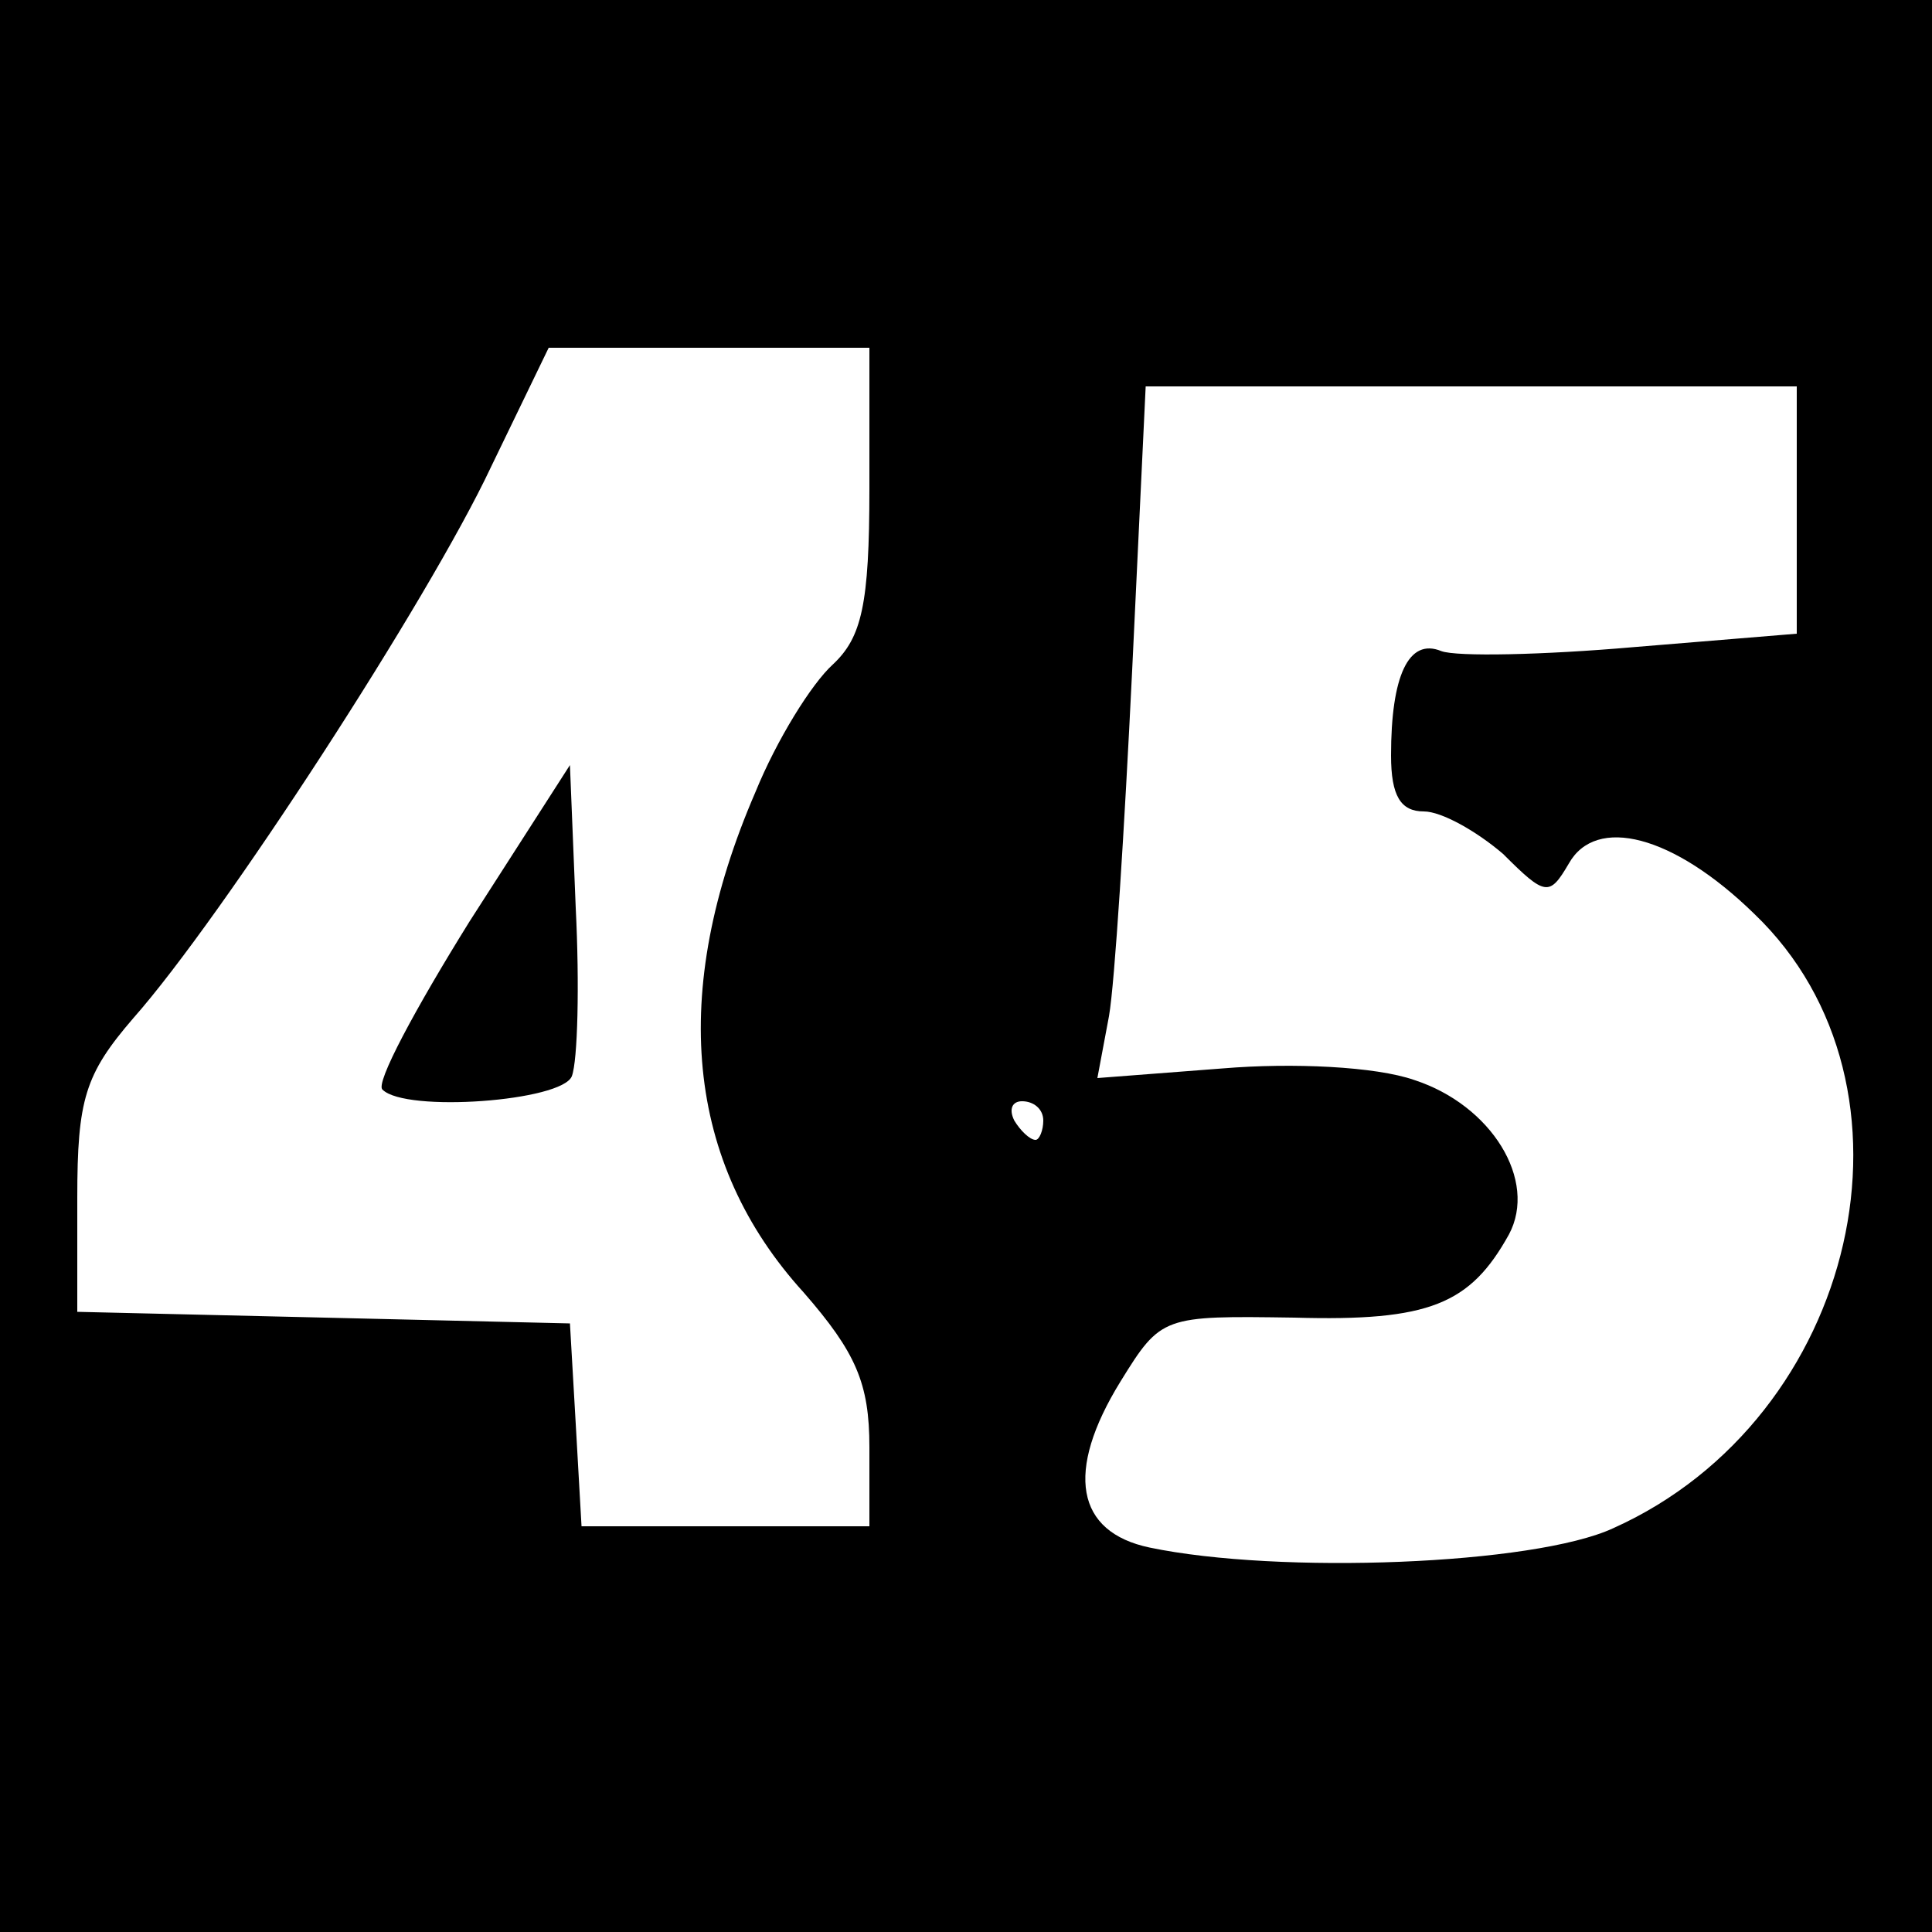 <?xml version="1.0" standalone="no"?>
<!DOCTYPE svg PUBLIC "-//W3C//DTD SVG 20010904//EN"
 "http://www.w3.org/TR/2001/REC-SVG-20010904/DTD/svg10.dtd">
<svg version="1.0" xmlns="http://www.w3.org/2000/svg"
 width="100pt" height="100pt" viewBox="0 0 100 100"
 preserveAspectRatio="xMidYMid meet">
<g transform="translate(0,100) scale(0.1,-0.1)"
fill="#000000" stroke="none">
<path d="M0 500 l0 -500 500 0 500 0 0 500 0 500 -500 0 -500 0 0 -500z m450
247 c0 -60 -4 -77 -19 -91 -11 -10 -29 -39 -40 -66 -45 -104 -36 -192 25 -259
27 -31 34 -47 34 -80 l0 -41 -74 0 -75 0 -3 53 -3 52 -127 3 -128 3 0 59 c0
51 4 64 29 93 46 52 153 217 185 285 l30 62 83 0 83 0 0 -73z m480 -11 l0 -64
-85 -7 c-46 -4 -91 -5 -99 -2 -17 7 -26 -13 -26 -54 0 -21 5 -29 17 -29 9 0
27 -10 41 -22 22 -22 24 -22 34 -5 14 25 54 15 96 -26 93 -89 54 -261 -73
-318 -41 -19 -173 -24 -240 -10 -38 8 -44 39 -15 86 21 34 22 34 90 33 70 -2
91 7 111 43 15 28 -9 67 -49 80 -20 7 -63 9 -99 6 l-65 -5 6 32 c3 17 8 97 12
179 l7 147 168 0 169 0 0 -64z m-390 -316 c0 -5 -2 -10 -4 -10 -3 0 -8 5 -11
10 -3 6 -1 10 4 10 6 0 11 -4 11 -10z"/>
<path d="M243 523 c-28 -45 -49 -84 -45 -87 12 -12 93 -6 98 7 3 8 4 47 2 87
l-3 74 -52 -81z"/>
</g>
</svg>
